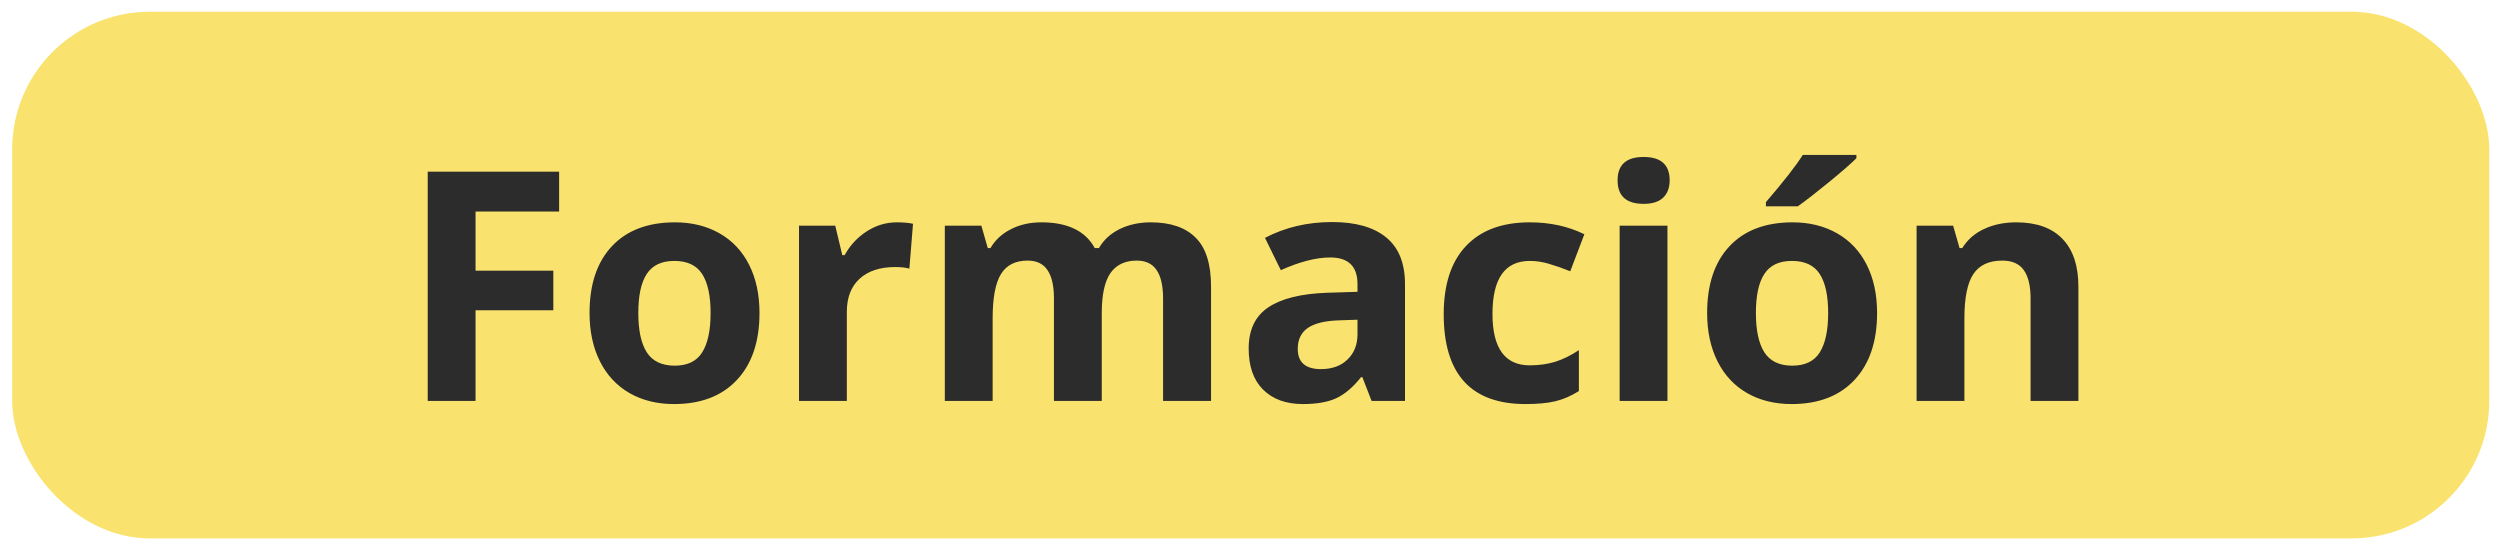 <svg width="109" height="24" viewBox="0 0 109 24" fill="none" xmlns="http://www.w3.org/2000/svg">
<rect x="0.53" y="0.512" width="108.002" height="22.962" rx="6" fill="#F9E26E"/>
<path d="M20.734 17.481H18.649V7.486H24.378V9.223H20.734V11.8H24.125V13.529H20.734V17.481ZM27.83 13.646C27.83 14.402 27.953 14.974 28.199 15.361C28.45 15.749 28.855 15.943 29.416 15.943C29.972 15.943 30.371 15.751 30.612 15.368C30.858 14.981 30.982 14.407 30.982 13.646C30.982 12.889 30.858 12.322 30.612 11.944C30.366 11.565 29.963 11.376 29.402 11.376C28.846 11.376 28.445 11.565 28.199 11.944C27.953 12.317 27.83 12.885 27.83 13.646ZM33.114 13.646C33.114 14.89 32.786 15.863 32.13 16.565C31.474 17.266 30.56 17.617 29.389 17.617C28.655 17.617 28.008 17.458 27.447 17.139C26.887 16.815 26.456 16.353 26.155 15.751C25.855 15.149 25.704 14.448 25.704 13.646C25.704 12.397 26.03 11.426 26.682 10.733C27.333 10.041 28.249 9.694 29.43 9.694C30.163 9.694 30.811 9.854 31.371 10.173C31.932 10.492 32.362 10.95 32.663 11.547C32.964 12.144 33.114 12.844 33.114 13.646ZM39.103 9.694C39.385 9.694 39.62 9.715 39.807 9.756L39.649 11.711C39.481 11.665 39.276 11.643 39.034 11.643C38.369 11.643 37.849 11.814 37.476 12.155C37.106 12.497 36.922 12.976 36.922 13.591V17.481H34.837V9.838H36.416L36.724 11.123H36.826C37.063 10.695 37.382 10.351 37.783 10.091C38.189 9.827 38.629 9.694 39.103 9.694ZM48.037 17.481H45.952V13.017C45.952 12.465 45.859 12.053 45.672 11.779C45.49 11.501 45.2 11.362 44.804 11.362C44.27 11.362 43.883 11.558 43.642 11.95C43.4 12.342 43.279 12.987 43.279 13.885V17.481H41.194V9.838H42.787L43.067 10.816H43.184C43.389 10.465 43.685 10.191 44.072 9.995C44.46 9.795 44.904 9.694 45.405 9.694C46.549 9.694 47.324 10.068 47.73 10.816H47.914C48.119 10.46 48.42 10.184 48.816 9.988C49.218 9.792 49.669 9.694 50.17 9.694C51.036 9.694 51.69 9.918 52.132 10.364C52.578 10.806 52.802 11.517 52.802 12.497V17.481H50.71V13.017C50.71 12.465 50.617 12.053 50.43 11.779C50.247 11.501 49.958 11.362 49.562 11.362C49.051 11.362 48.668 11.545 48.413 11.909C48.163 12.274 48.037 12.853 48.037 13.646V17.481ZM59.802 17.481L59.398 16.442H59.344C58.993 16.884 58.631 17.191 58.257 17.364C57.888 17.533 57.405 17.617 56.808 17.617C56.074 17.617 55.495 17.408 55.071 16.988C54.652 16.569 54.442 15.972 54.442 15.197C54.442 14.386 54.725 13.789 55.29 13.406C55.86 13.019 56.717 12.805 57.86 12.764L59.187 12.723V12.388C59.187 11.613 58.79 11.226 57.997 11.226C57.386 11.226 56.669 11.41 55.844 11.779L55.153 10.371C56.033 9.911 57.008 9.681 58.079 9.681C59.105 9.681 59.891 9.904 60.438 10.351C60.984 10.797 61.258 11.476 61.258 12.388V17.481H59.802ZM59.187 13.94L58.38 13.967C57.774 13.985 57.323 14.095 57.026 14.295C56.73 14.496 56.582 14.801 56.582 15.211C56.582 15.799 56.919 16.093 57.594 16.093C58.077 16.093 58.462 15.954 58.749 15.676C59.041 15.398 59.187 15.029 59.187 14.569V13.94ZM66.515 17.617C64.136 17.617 62.946 16.312 62.946 13.7C62.946 12.402 63.27 11.41 63.917 10.727C64.564 10.039 65.492 9.694 66.699 9.694C67.583 9.694 68.376 9.868 69.078 10.214L68.463 11.827C68.135 11.695 67.829 11.588 67.547 11.506C67.264 11.419 66.982 11.376 66.699 11.376C65.615 11.376 65.072 12.146 65.072 13.687C65.072 15.181 65.615 15.929 66.699 15.929C67.1 15.929 67.472 15.876 67.814 15.772C68.155 15.662 68.497 15.494 68.839 15.266V17.05C68.502 17.264 68.16 17.412 67.814 17.494C67.472 17.576 67.039 17.617 66.515 17.617ZM70.527 7.862C70.527 7.183 70.906 6.844 71.662 6.844C72.419 6.844 72.797 7.183 72.797 7.862C72.797 8.186 72.701 8.439 72.51 8.621C72.323 8.799 72.04 8.888 71.662 8.888C70.906 8.888 70.527 8.546 70.527 7.862ZM72.701 17.481H70.616V9.838H72.701V17.481ZM76.557 13.646C76.557 14.402 76.68 14.974 76.926 15.361C77.177 15.749 77.582 15.943 78.143 15.943C78.699 15.943 79.097 15.751 79.339 15.368C79.585 14.981 79.708 14.407 79.708 13.646C79.708 12.889 79.585 12.322 79.339 11.944C79.093 11.565 78.689 11.376 78.129 11.376C77.573 11.376 77.172 11.565 76.926 11.944C76.68 12.317 76.557 12.885 76.557 13.646ZM81.841 13.646C81.841 14.89 81.513 15.863 80.856 16.565C80.2 17.266 79.287 17.617 78.115 17.617C77.382 17.617 76.734 17.458 76.174 17.139C75.613 16.815 75.183 16.353 74.882 15.751C74.581 15.149 74.431 14.448 74.431 13.646C74.431 12.397 74.757 11.426 75.408 10.733C76.06 10.041 76.976 9.694 78.156 9.694C78.89 9.694 79.537 9.854 80.098 10.173C80.658 10.492 81.089 10.95 81.39 11.547C81.691 12.144 81.841 12.844 81.841 13.646ZM76.994 8.997V8.813C77.778 7.901 78.314 7.215 78.601 6.755H80.939V6.899C80.701 7.136 80.296 7.489 79.722 7.958C79.152 8.423 78.705 8.769 78.382 8.997H76.994ZM90.618 17.481H88.533V13.017C88.533 12.465 88.435 12.053 88.239 11.779C88.043 11.501 87.731 11.362 87.303 11.362C86.719 11.362 86.298 11.558 86.038 11.95C85.778 12.338 85.648 12.982 85.648 13.885V17.481H83.564V9.838H85.156L85.436 10.816H85.553C85.785 10.446 86.104 10.168 86.51 9.982C86.92 9.79 87.385 9.694 87.904 9.694C88.793 9.694 89.468 9.936 89.928 10.419C90.388 10.898 90.618 11.59 90.618 12.497V17.481Z" fill="#2C2C2C"/>
</svg>
